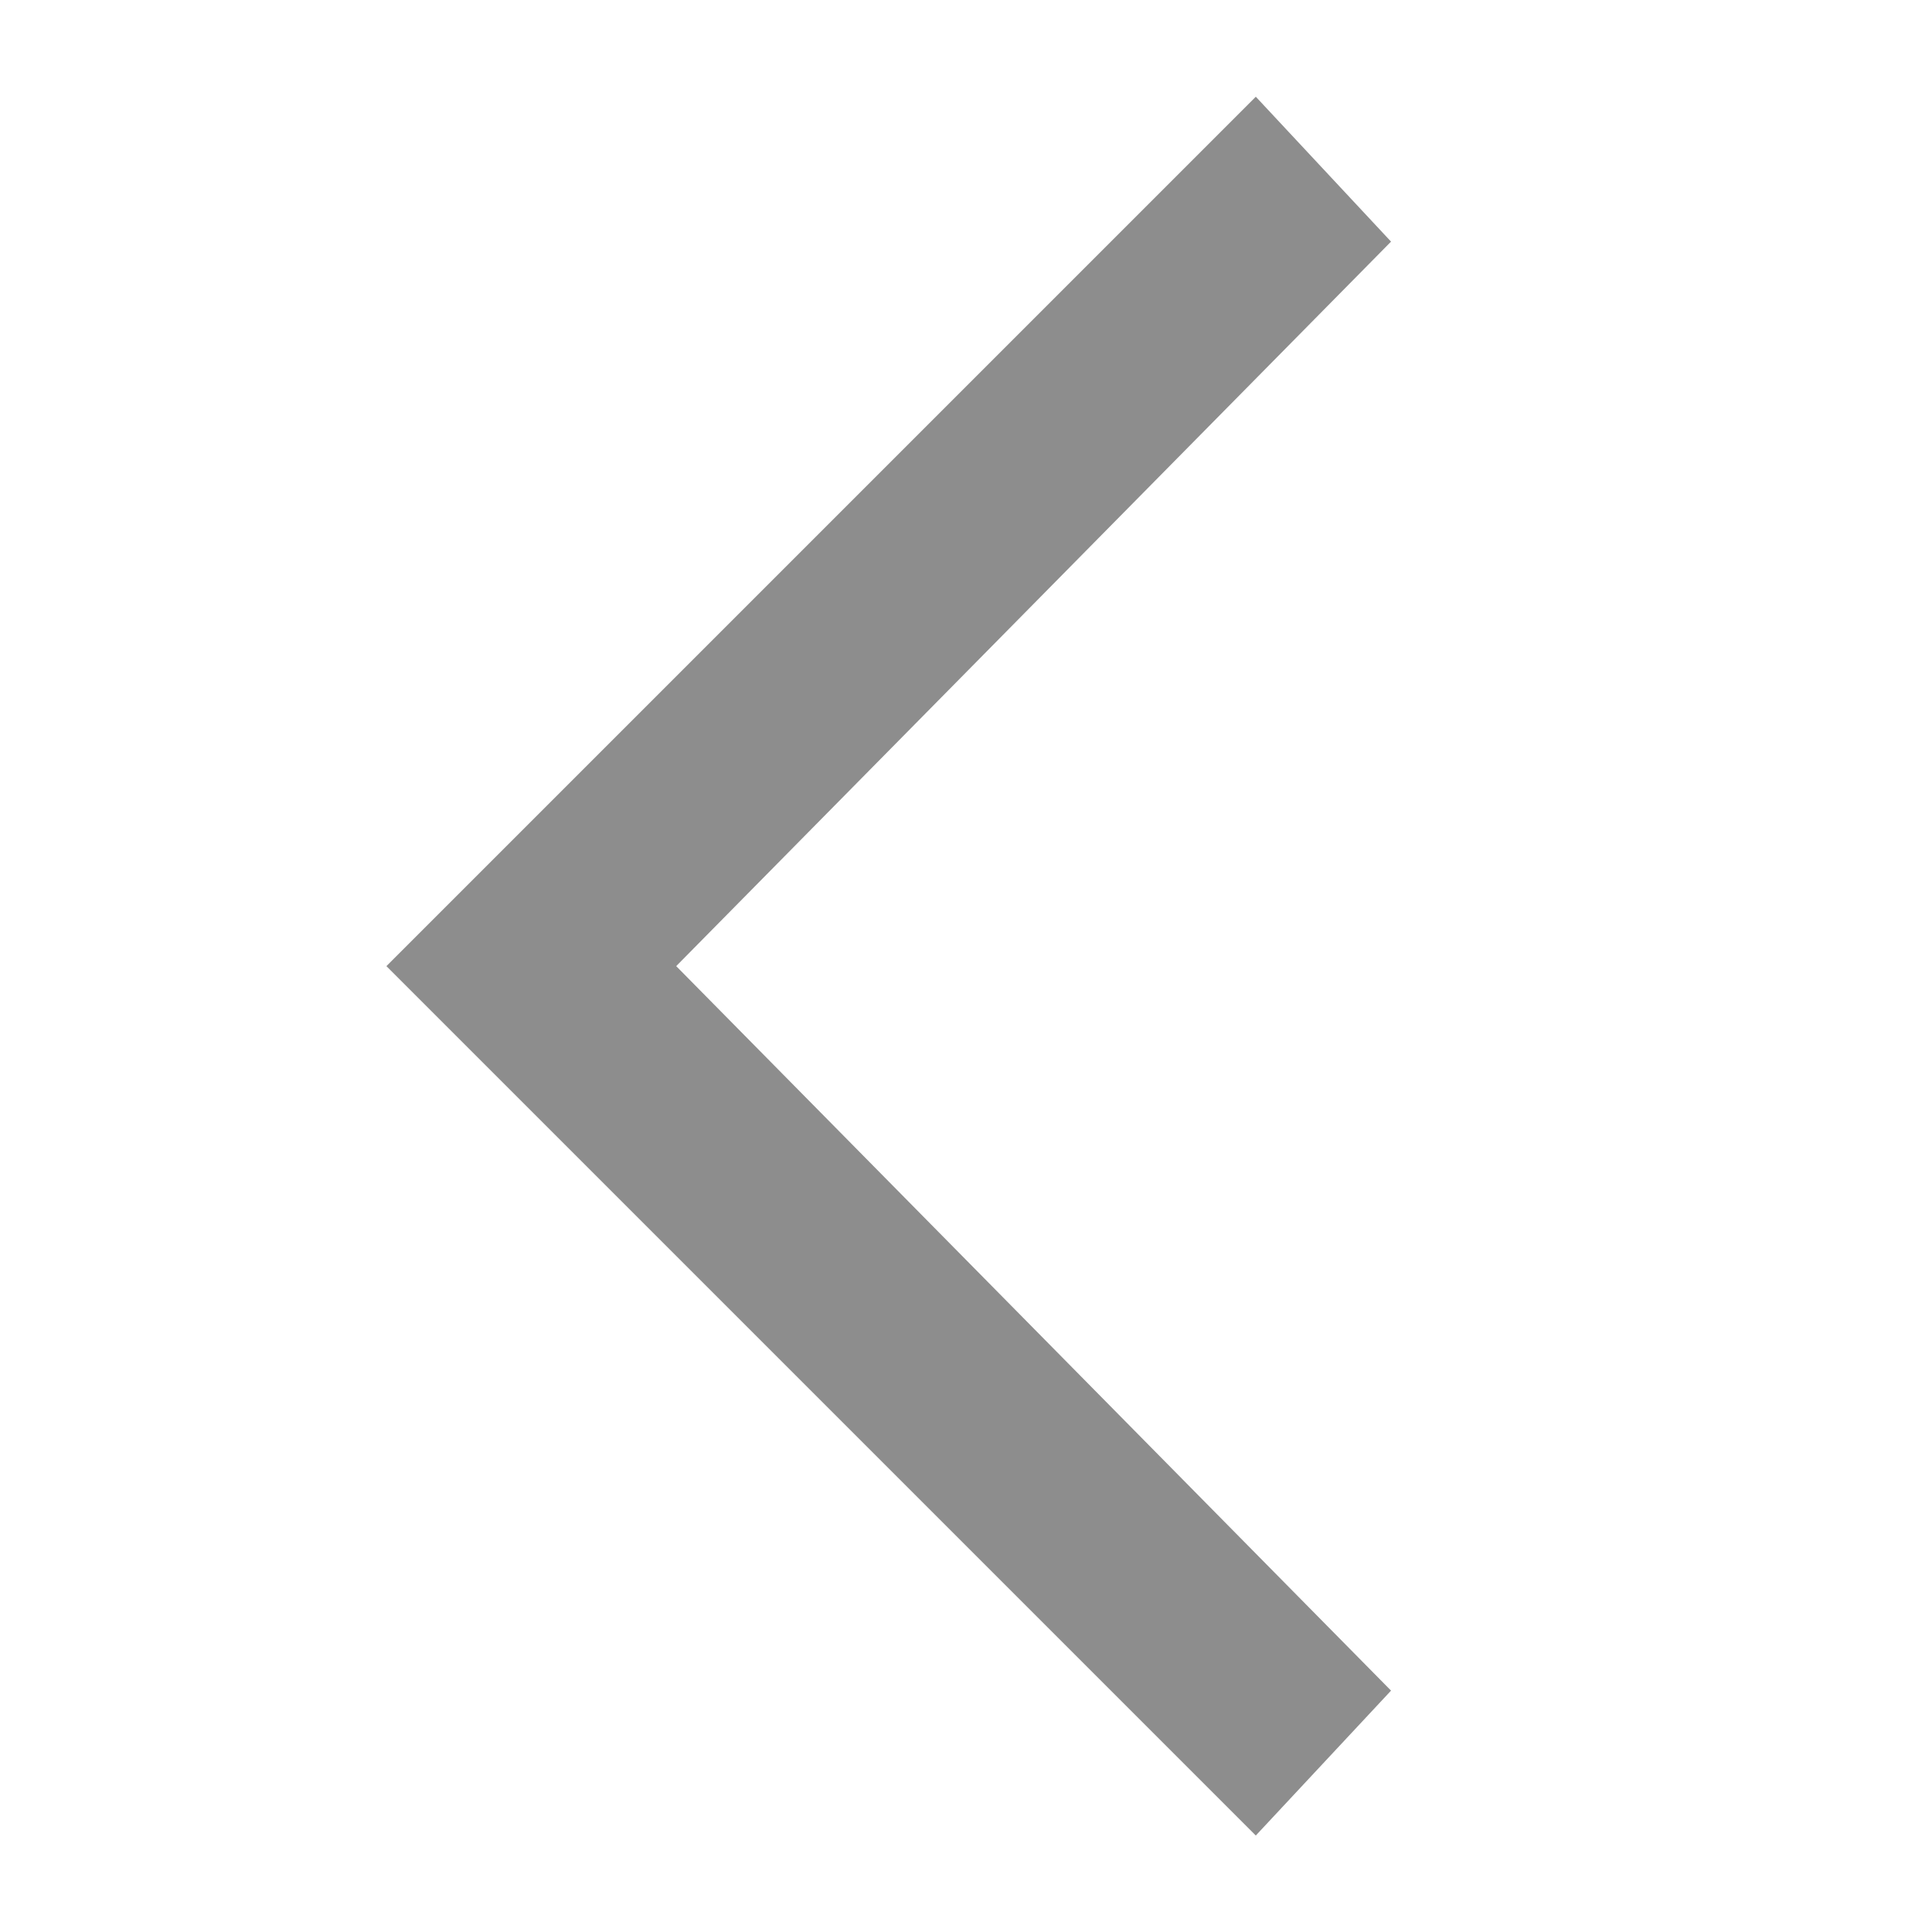 <svg width="16" height="16" viewBox="0 0 16 16" fill="none" xmlns="http://www.w3.org/2000/svg">
<path d="M10.4 0.801L11.52 2.001L5.6 8.001L11.52 14.001L10.4 15.201L3.2 8.001L10.4 0.801Z" fill="#8D8D8D"/>
</svg>
